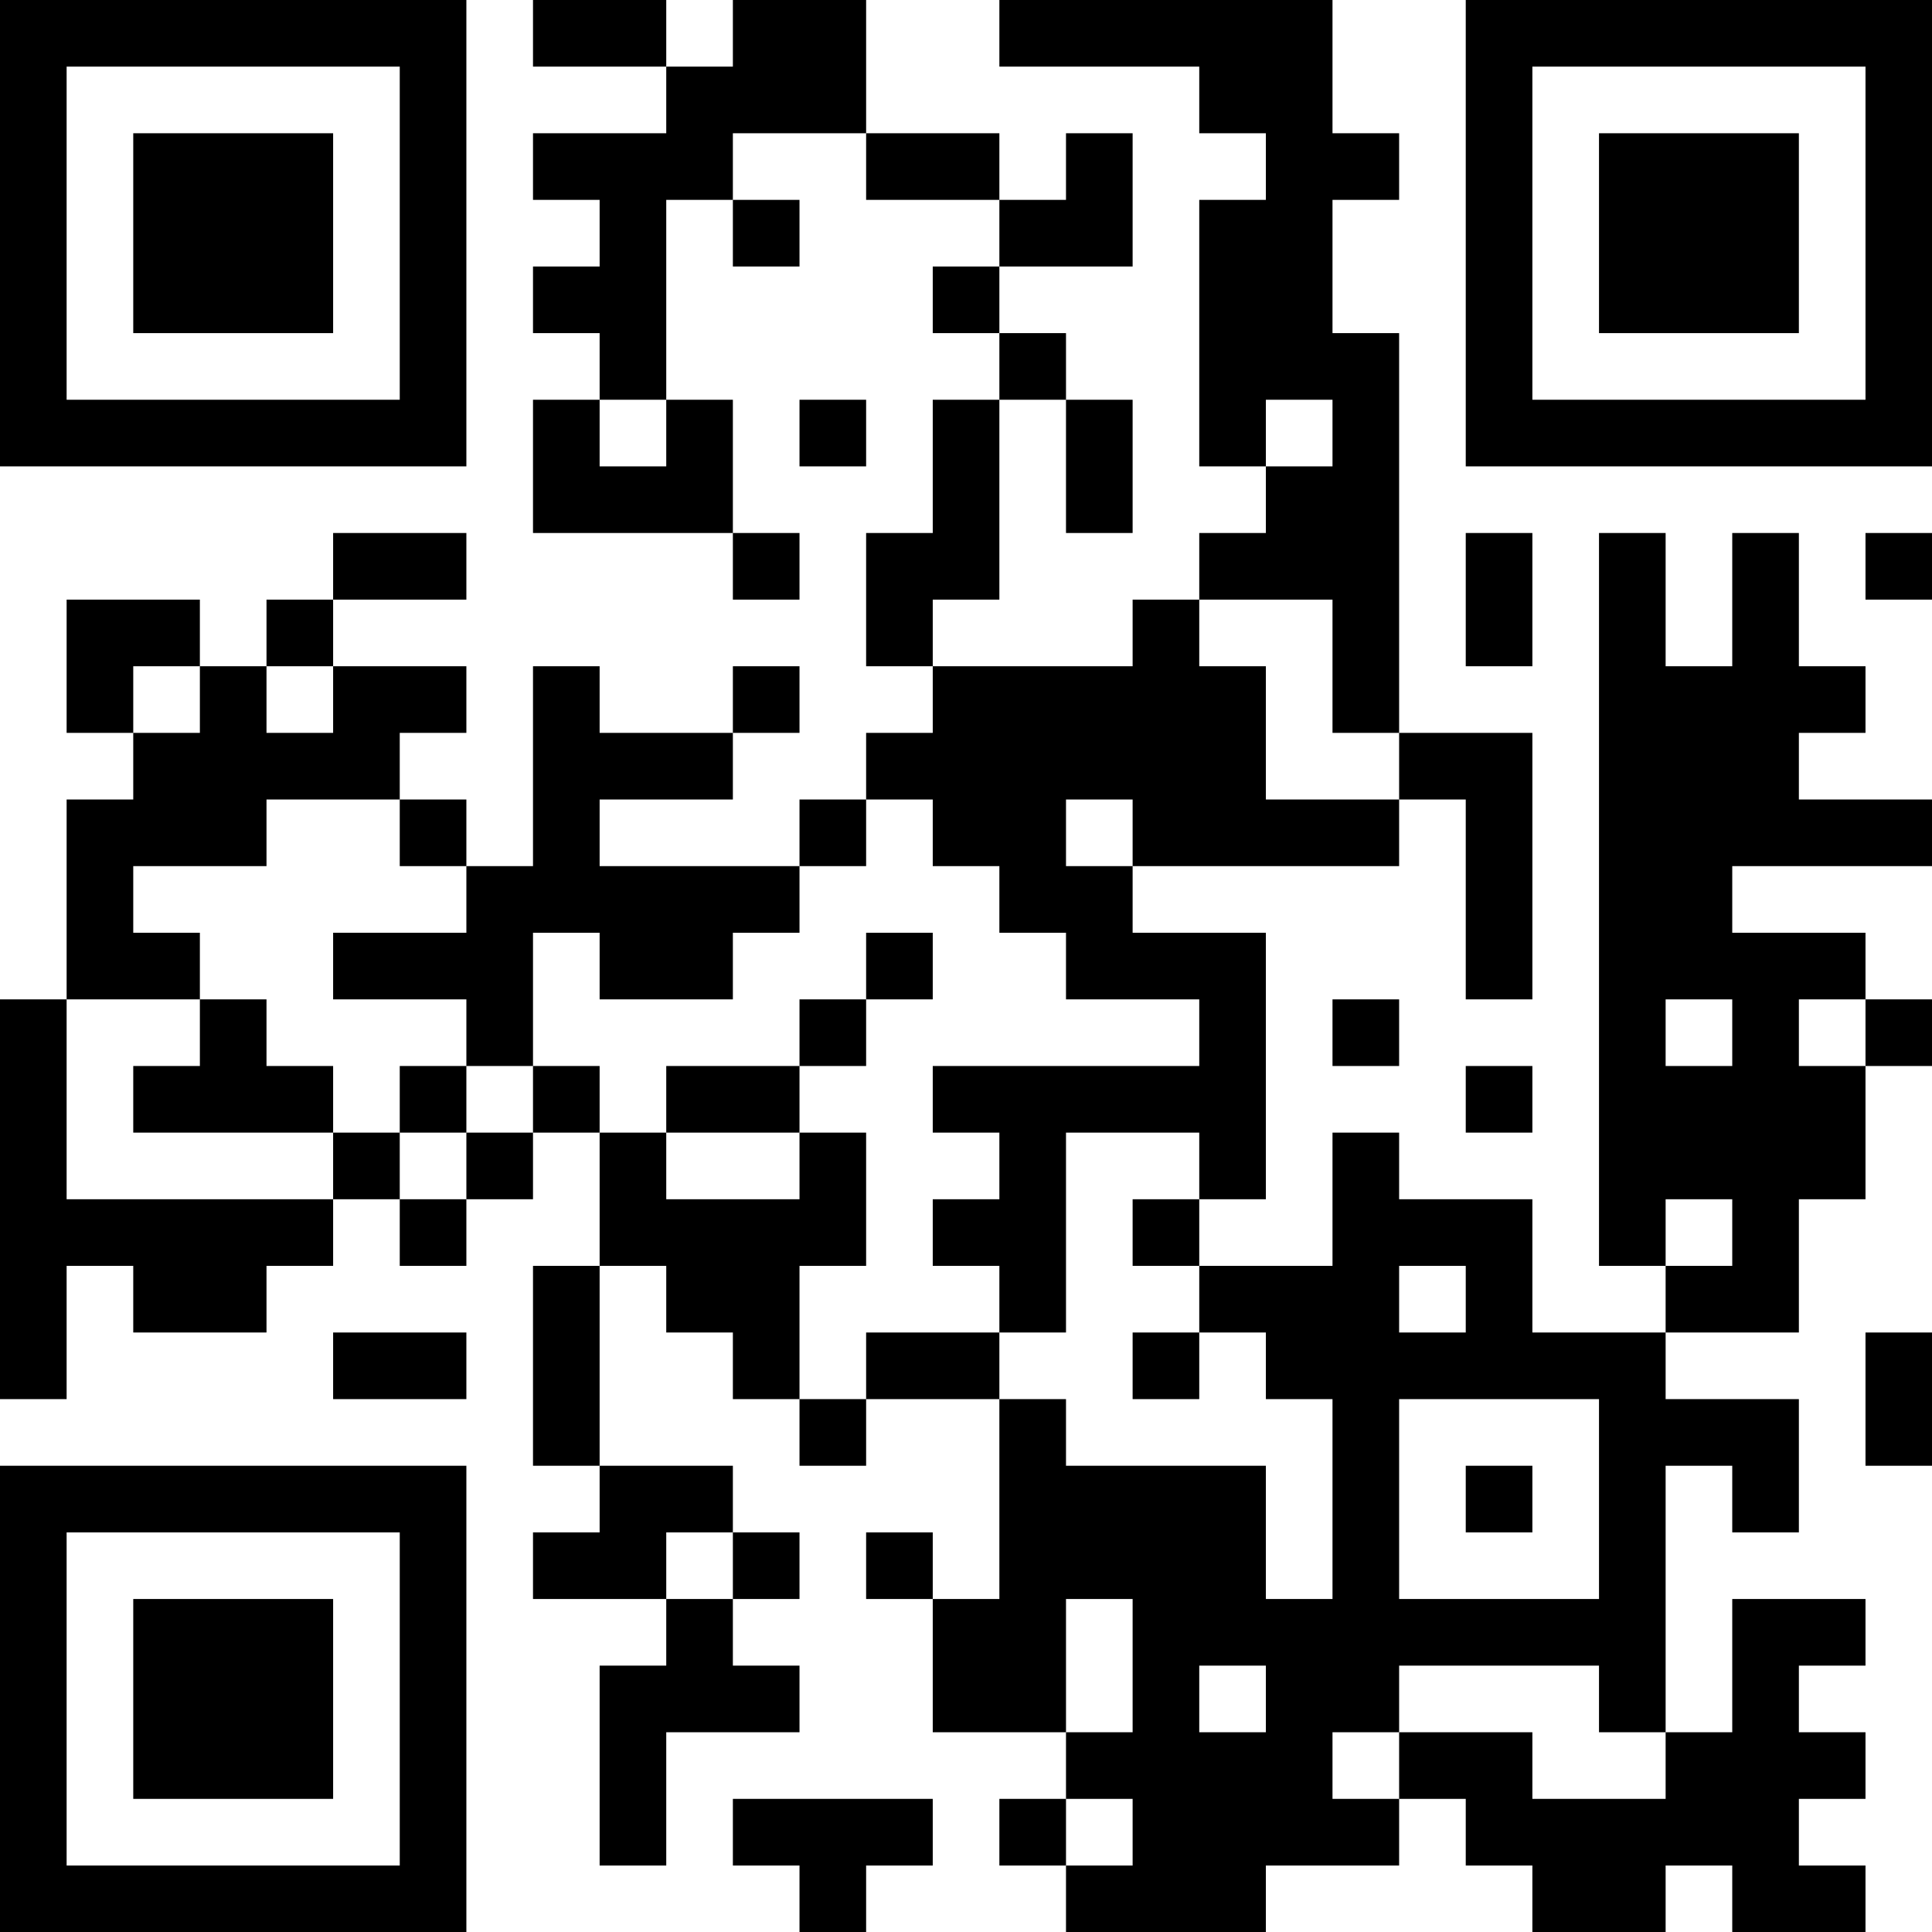 <?xml version="1.0" encoding="UTF-8"?>
<svg xmlns="http://www.w3.org/2000/svg" version="1.1" width="200" height="200" viewBox="0 0 200 200"><rect x="0" y="0" width="200" height="200" fill="#ffffff"/><g transform="scale(6.897)"><g transform="translate(0,0)"><path fill-rule="evenodd" d="M8 0L8 1L10 1L10 2L8 2L8 3L9 3L9 4L8 4L8 5L9 5L9 6L8 6L8 8L11 8L11 9L12 9L12 8L11 8L11 6L10 6L10 3L11 3L11 4L12 4L12 3L11 3L11 2L13 2L13 3L15 3L15 4L14 4L14 5L15 5L15 6L14 6L14 8L13 8L13 10L14 10L14 11L13 11L13 12L12 12L12 13L9 13L9 12L11 12L11 11L12 11L12 10L11 10L11 11L9 11L9 10L8 10L8 13L7 13L7 12L6 12L6 11L7 11L7 10L5 10L5 9L7 9L7 8L5 8L5 9L4 9L4 10L3 10L3 9L1 9L1 11L2 11L2 12L1 12L1 15L0 15L0 21L1 21L1 19L2 19L2 20L4 20L4 19L5 19L5 18L6 18L6 19L7 19L7 18L8 18L8 17L9 17L9 19L8 19L8 22L9 22L9 23L8 23L8 24L10 24L10 25L9 25L9 28L10 28L10 26L12 26L12 25L11 25L11 24L12 24L12 23L11 23L11 22L9 22L9 19L10 19L10 20L11 20L11 21L12 21L12 22L13 22L13 21L15 21L15 24L14 24L14 23L13 23L13 24L14 24L14 26L16 26L16 27L15 27L15 28L16 28L16 29L19 29L19 28L21 28L21 27L22 27L22 28L23 28L23 29L25 29L25 28L26 28L26 29L28 29L28 28L27 28L27 27L28 27L28 26L27 26L27 25L28 25L28 24L26 24L26 26L25 26L25 22L26 22L26 23L27 23L27 21L25 21L25 20L27 20L27 18L28 18L28 16L29 16L29 15L28 15L28 14L26 14L26 13L29 13L29 12L27 12L27 11L28 11L28 10L27 10L27 8L26 8L26 10L25 10L25 8L24 8L24 19L25 19L25 20L23 20L23 18L21 18L21 17L20 17L20 19L18 19L18 18L19 18L19 14L17 14L17 13L21 13L21 12L22 12L22 15L23 15L23 11L21 11L21 5L20 5L20 3L21 3L21 2L20 2L20 0L15 0L15 1L18 1L18 2L19 2L19 3L18 3L18 7L19 7L19 8L18 8L18 9L17 9L17 10L14 10L14 9L15 9L15 6L16 6L16 8L17 8L17 6L16 6L16 5L15 5L15 4L17 4L17 2L16 2L16 3L15 3L15 2L13 2L13 0L11 0L11 1L10 1L10 0ZM9 6L9 7L10 7L10 6ZM12 6L12 7L13 7L13 6ZM19 6L19 7L20 7L20 6ZM22 8L22 10L23 10L23 8ZM28 8L28 9L29 9L29 8ZM18 9L18 10L19 10L19 12L21 12L21 11L20 11L20 9ZM2 10L2 11L3 11L3 10ZM4 10L4 11L5 11L5 10ZM4 12L4 13L2 13L2 14L3 14L3 15L1 15L1 18L5 18L5 17L6 17L6 18L7 18L7 17L8 17L8 16L9 16L9 17L10 17L10 18L12 18L12 17L13 17L13 19L12 19L12 21L13 21L13 20L15 20L15 21L16 21L16 22L19 22L19 24L20 24L20 21L19 21L19 20L18 20L18 19L17 19L17 18L18 18L18 17L16 17L16 20L15 20L15 19L14 19L14 18L15 18L15 17L14 17L14 16L18 16L18 15L16 15L16 14L15 14L15 13L14 13L14 12L13 12L13 13L12 13L12 14L11 14L11 15L9 15L9 14L8 14L8 16L7 16L7 15L5 15L5 14L7 14L7 13L6 13L6 12ZM16 12L16 13L17 13L17 12ZM13 14L13 15L12 15L12 16L10 16L10 17L12 17L12 16L13 16L13 15L14 15L14 14ZM3 15L3 16L2 16L2 17L5 17L5 16L4 16L4 15ZM20 15L20 16L21 16L21 15ZM25 15L25 16L26 16L26 15ZM27 15L27 16L28 16L28 15ZM6 16L6 17L7 17L7 16ZM22 16L22 17L23 17L23 16ZM25 18L25 19L26 19L26 18ZM21 19L21 20L22 20L22 19ZM5 20L5 21L7 21L7 20ZM17 20L17 21L18 21L18 20ZM28 20L28 22L29 22L29 20ZM21 21L21 24L24 24L24 21ZM22 22L22 23L23 23L23 22ZM10 23L10 24L11 24L11 23ZM16 24L16 26L17 26L17 24ZM18 25L18 26L19 26L19 25ZM21 25L21 26L20 26L20 27L21 27L21 26L23 26L23 27L25 27L25 26L24 26L24 25ZM11 27L11 28L12 28L12 29L13 29L13 28L14 28L14 27ZM16 27L16 28L17 28L17 27ZM0 0L0 7L7 7L7 0ZM1 1L1 6L6 6L6 1ZM2 2L2 5L5 5L5 2ZM22 0L22 7L29 7L29 0ZM23 1L23 6L28 6L28 1ZM24 2L24 5L27 5L27 2ZM0 22L0 29L7 29L7 22ZM1 23L1 28L6 28L6 23ZM2 24L2 27L5 27L5 24Z" fill="#000000"/></g></g></svg>
